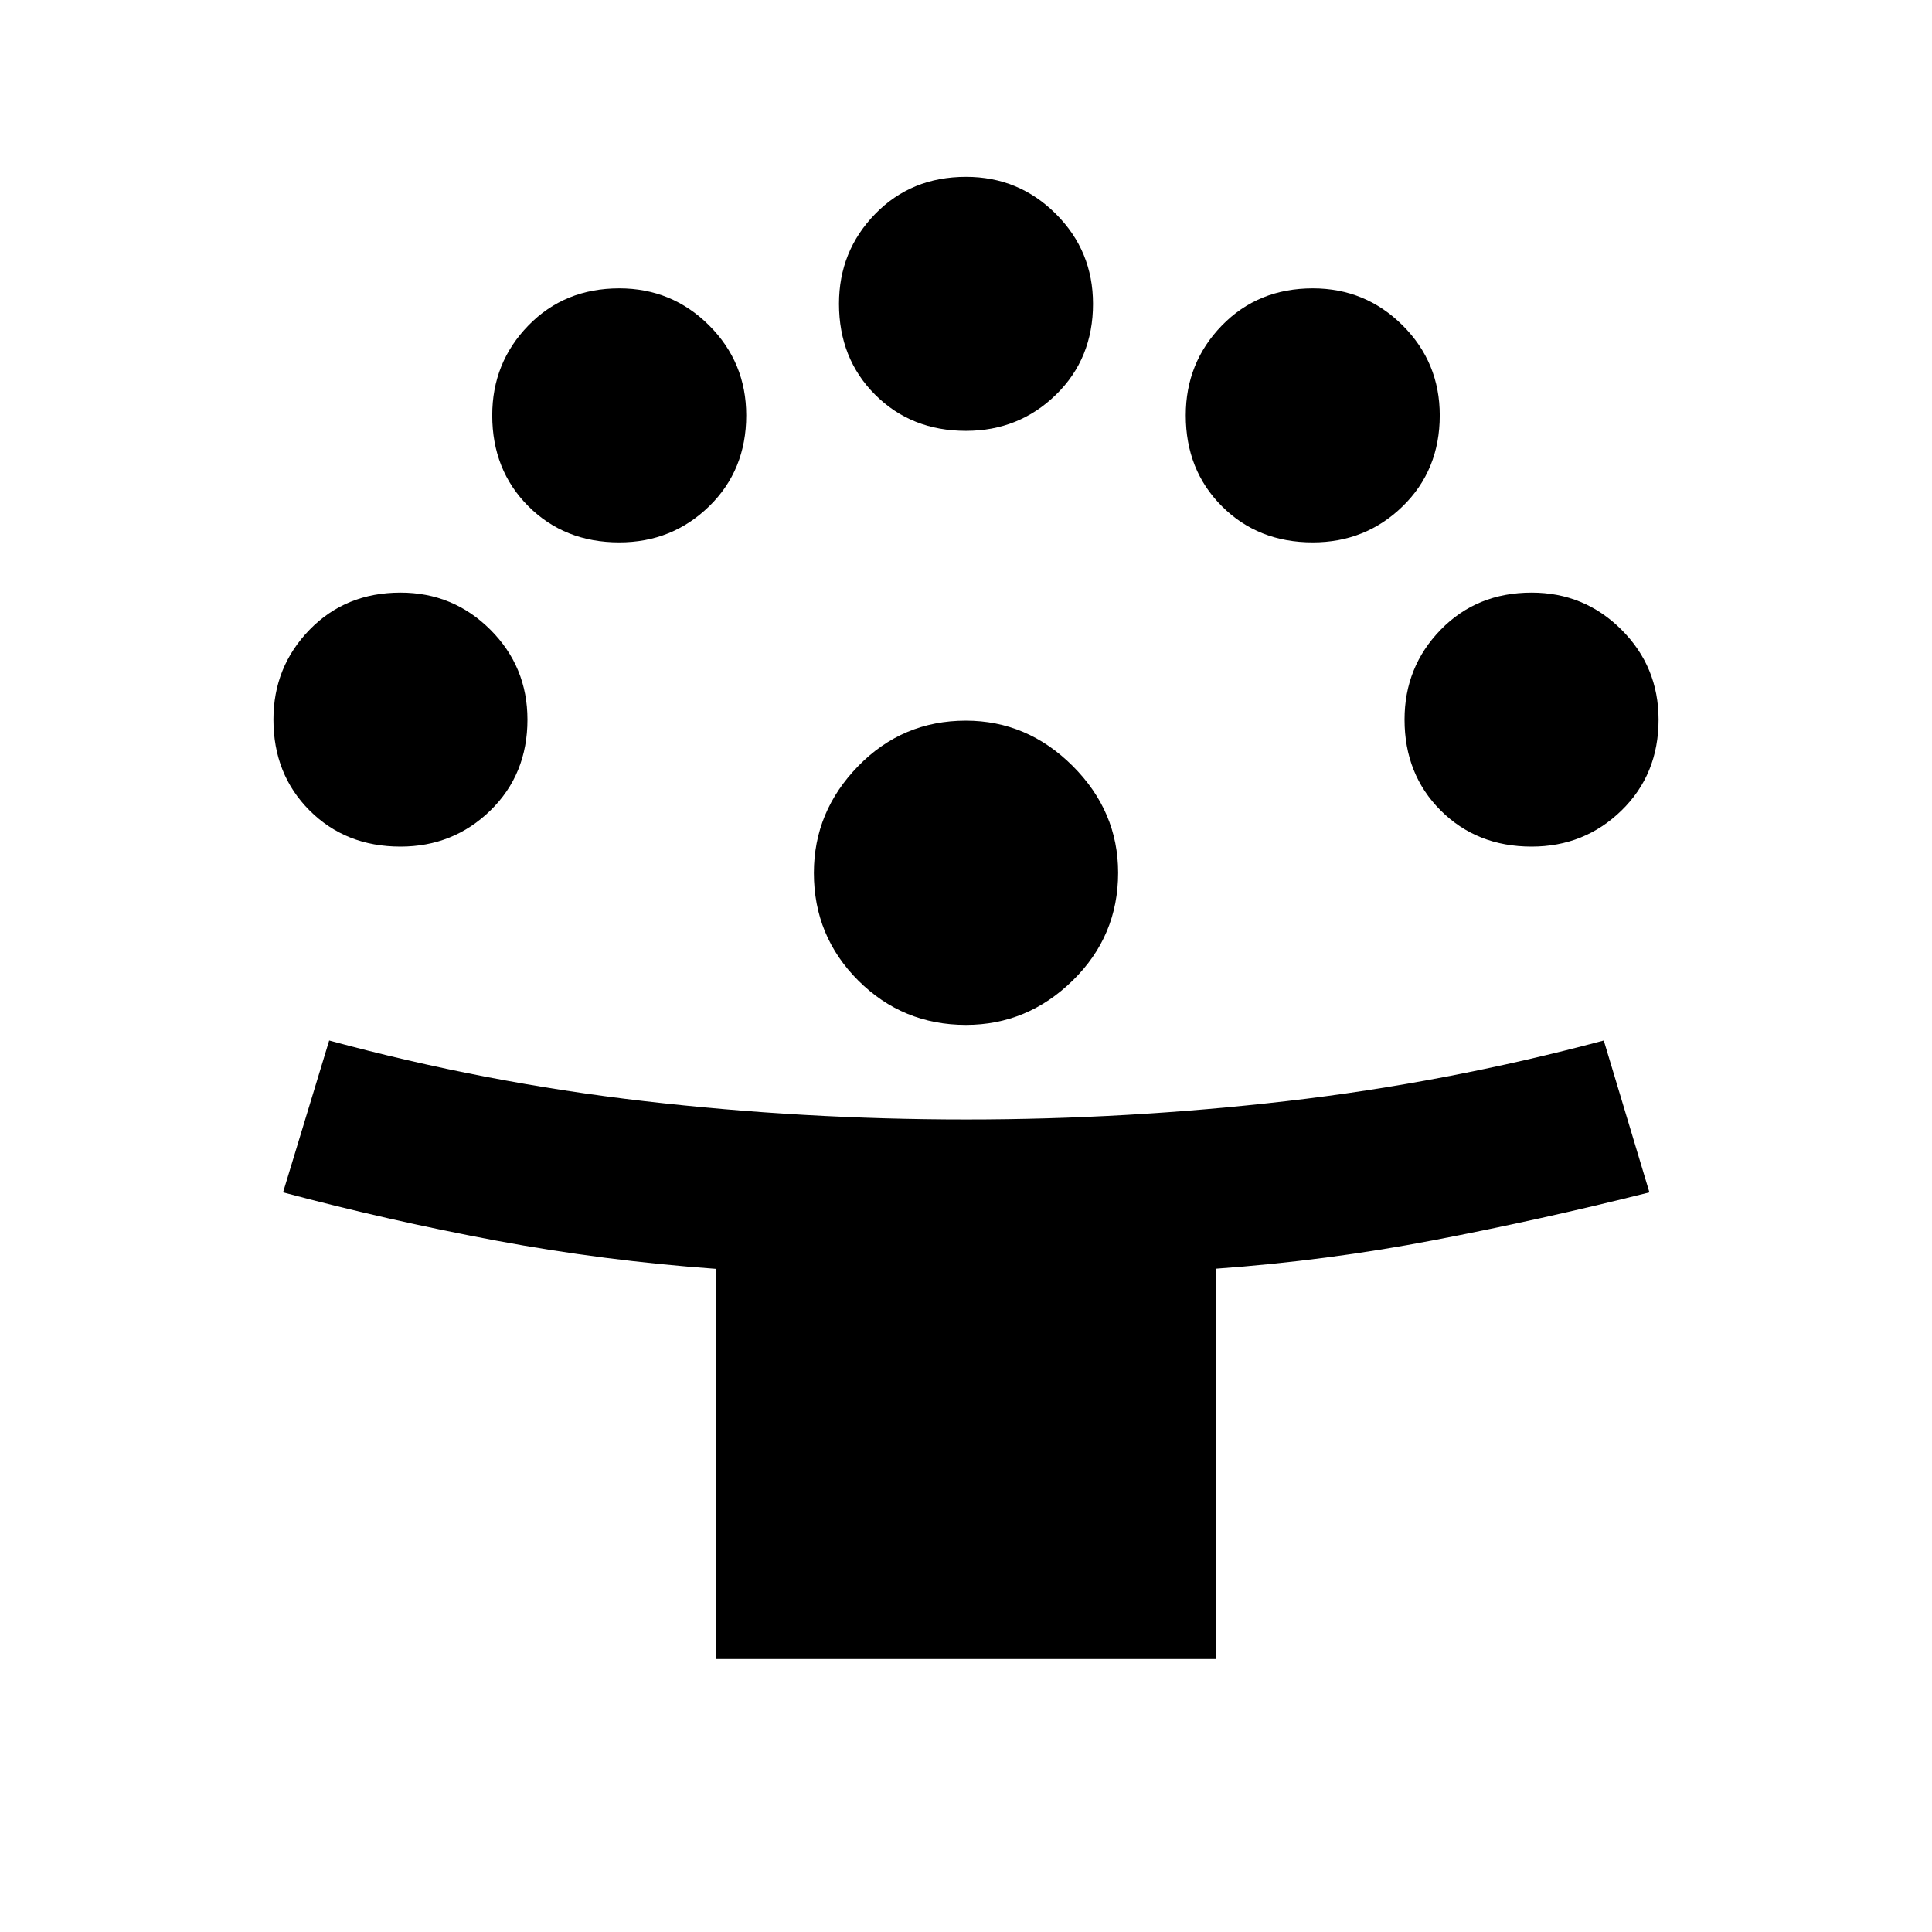 <svg xmlns="http://www.w3.org/2000/svg" height="20" viewBox="0 -960 960 960" width="20"><path d="M355.7-135.63v-193.89q-55.53-4-109.03-14t-106.02-24l22.92-75.46q77.47 21 156.54 30.12 79.08 9.12 160.01 9.12 79.98 0 159.15-9.12 79.16-9.12 157.64-30.12l22.68 75.46Q765.83-354 712.45-343.76q-53.38 10.24-108.15 14.16v193.97H355.7ZM480-450.74q-31.43 0-53.51-22.02t-22.08-53.47q0-30.53 22.03-53.11 22.02-22.57 53.47-22.57 30.52 0 53.1 22.53 22.58 22.54 22.58 53.05 0 31.44-22.54 53.51-22.53 22.08-53.05 22.08Zm-281.02-88.59q-27.2 0-45.15-17.95-17.96-17.96-17.96-45.18 0-26.17 17.96-44.63 17.95-18.45 45.17-18.45 26.17 0 44.63 18.4 18.46 18.41 18.46 44.71 0 27.19-18.41 45.15-18.41 17.95-44.7 17.95Zm562.04 0q-27.19 0-45.15-17.95-17.96-17.96-17.96-45.18 0-26.17 17.96-44.63 17.96-18.45 45.18-18.45 26.17 0 44.62 18.4 18.46 18.41 18.46 44.71 0 27.19-18.41 45.15-18.4 17.95-44.7 17.95ZM307.7-690.5q-27.2 0-45.16-17.96-17.95-17.95-17.95-45.17 0-26.17 17.95-44.63 17.96-18.46 45.18-18.46 26.17 0 44.63 18.41 18.45 18.41 18.45 44.7 0 27.2-18.4 45.15-18.41 17.96-44.7 17.96Zm344.6 0q-27.19 0-45.15-17.96-17.95-17.95-17.95-45.17 0-26.17 17.95-44.63 17.96-18.46 45.18-18.46 26.17 0 44.63 18.41 18.45 18.41 18.45 44.7 0 27.2-18.4 45.15-18.41 17.96-44.71 17.96ZM480-745.91q-27.2 0-45.15-17.96-17.96-17.96-17.96-45.18 0-26.17 17.96-44.62 17.95-18.46 45.17-18.46 26.18 0 44.63 18.41 18.46 18.4 18.46 44.7 0 27.19-18.41 45.15-18.4 17.96-44.7 17.96Z"/></svg>